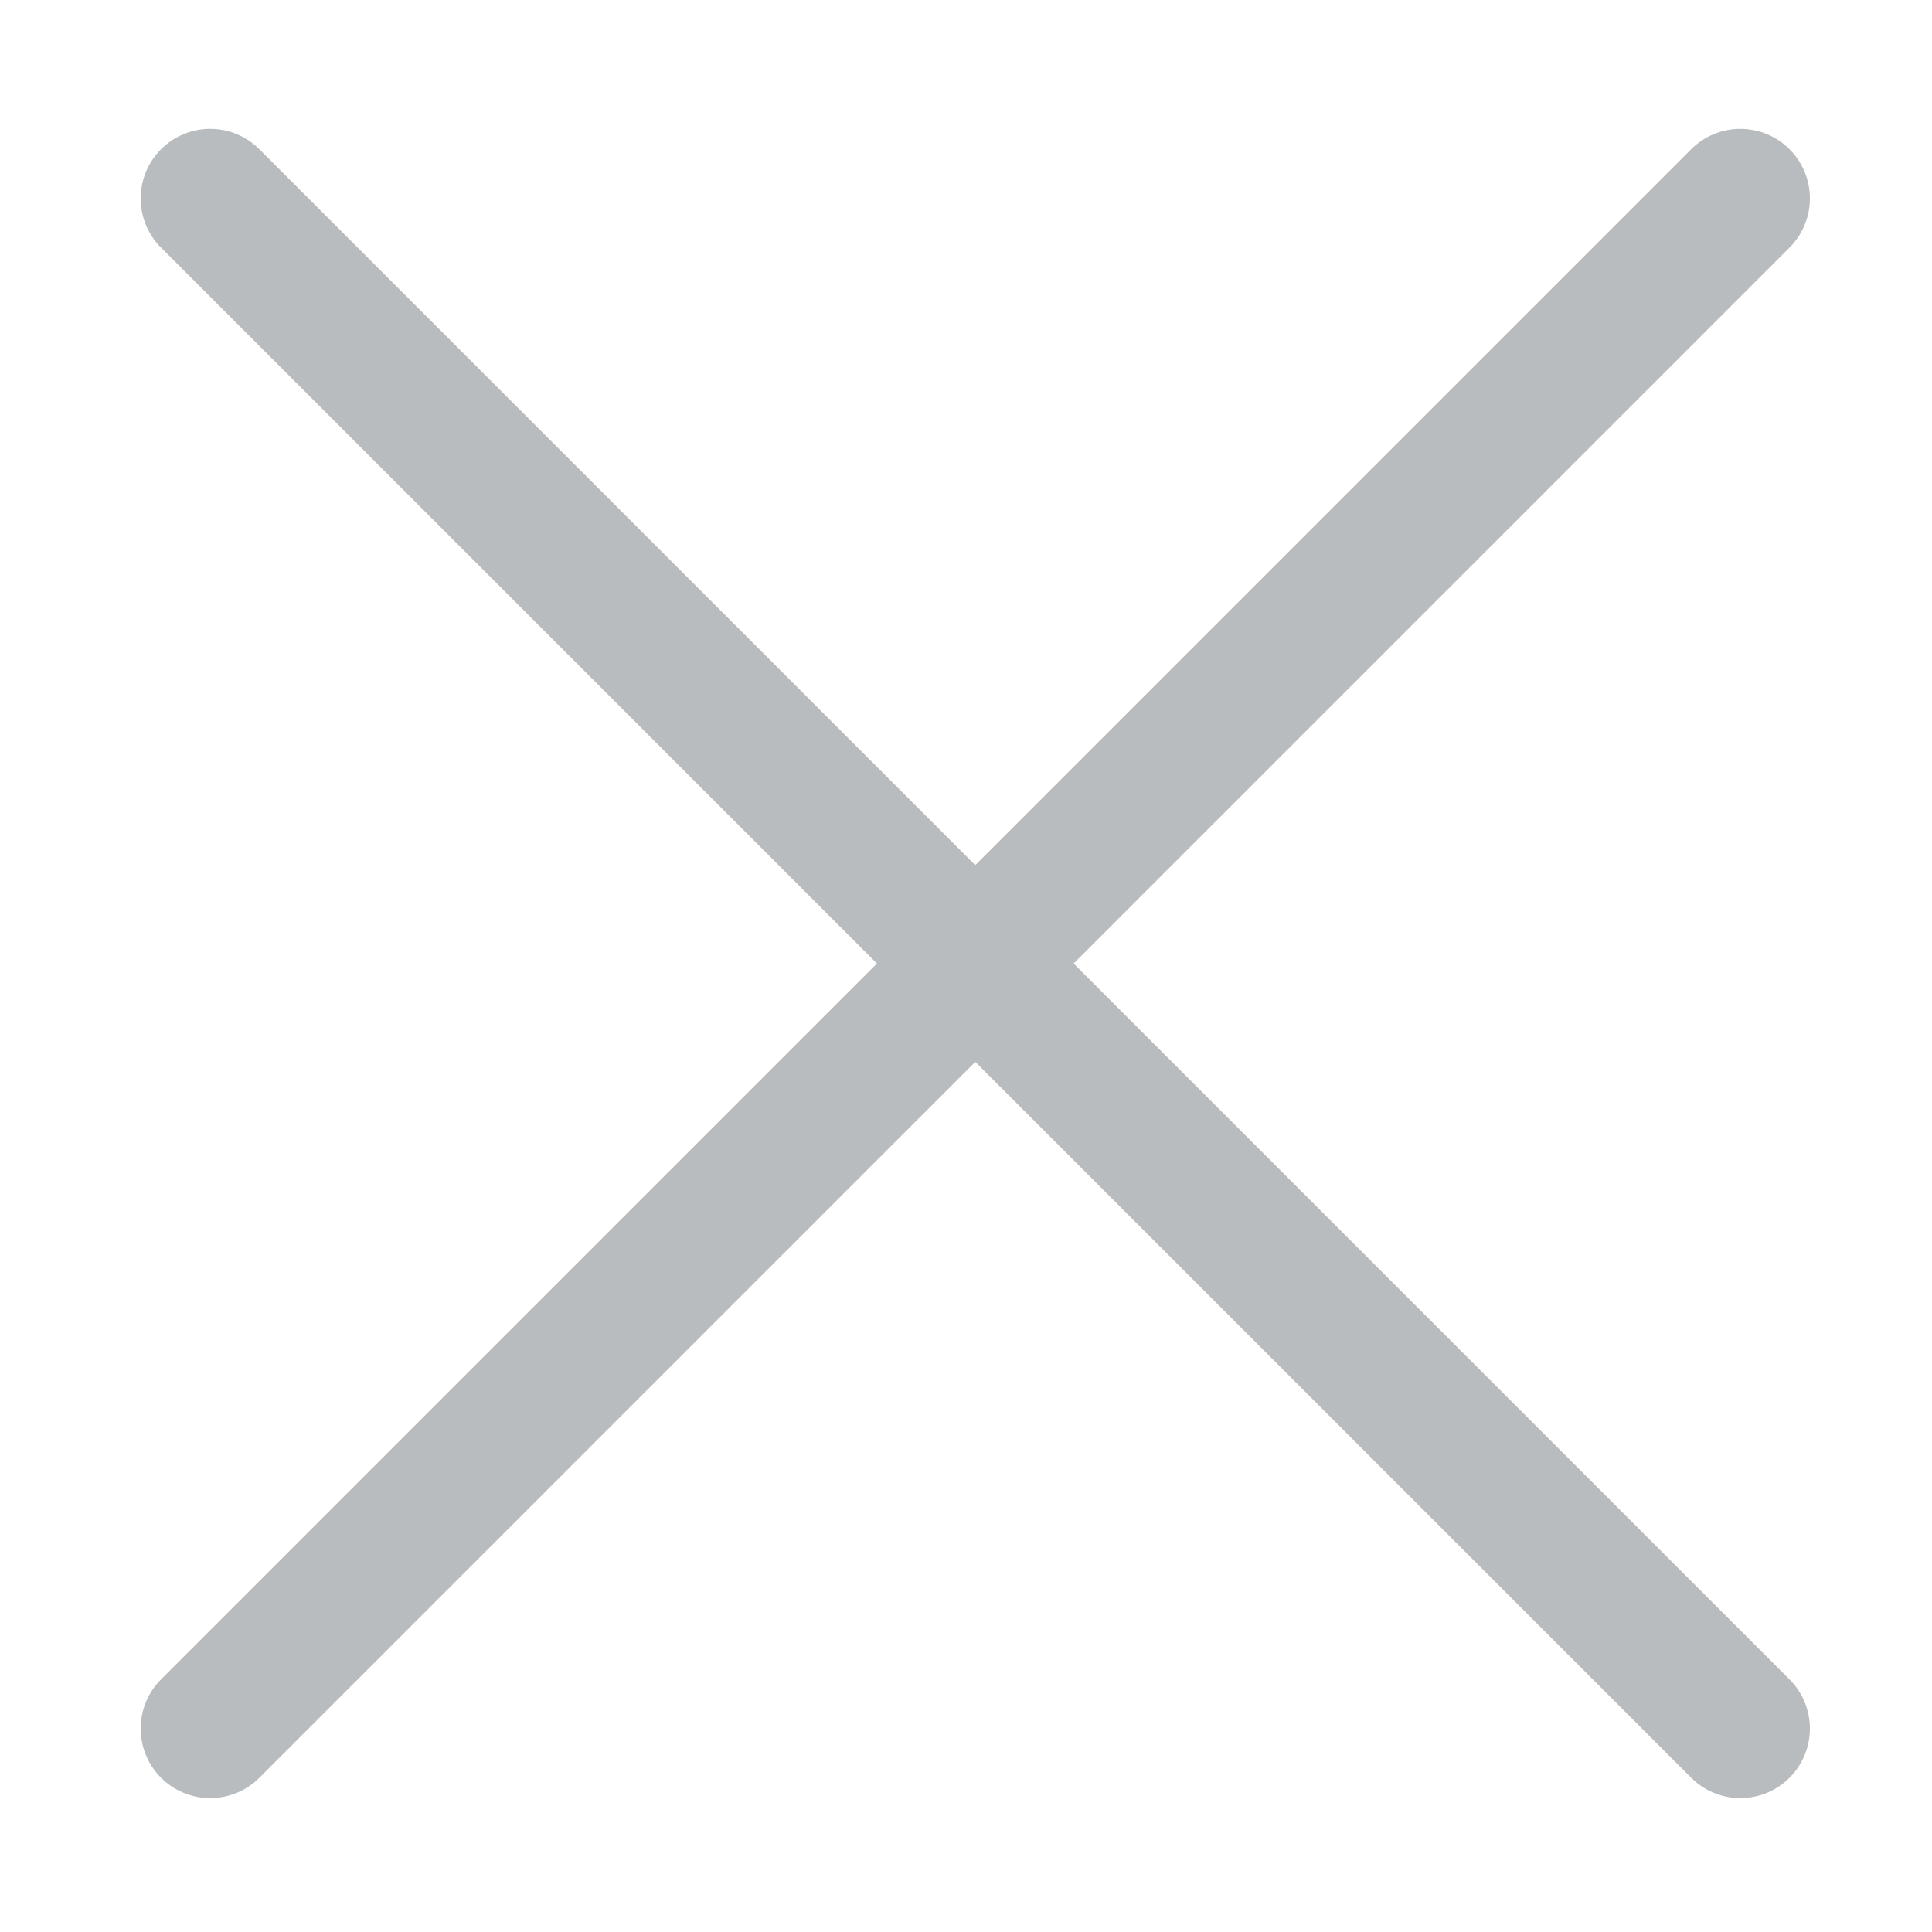 <?xml version="1.0" encoding="utf-8"?>
<!-- Generator: Adobe Illustrator 26.3.1, SVG Export Plug-In . SVG Version: 6.00 Build 0)  -->
<svg version="1.1" id="Warstwa_2" xmlns="http://www.w3.org/2000/svg" xmlns:xlink="http://www.w3.org/1999/xlink" x="0px" y="0px"
	 viewBox="0 0 100 100" style="enable-background:new 0 0 100 100;" xml:space="preserve">
<style type="text/css">
	.st0{display:none;}
	.st1{display:inline;fill:none;stroke:#B9BCBE;stroke-width:7.2;stroke-linecap:round;stroke-linejoin:round;stroke-miterlimit:10;}
	.st2{display:none;fill:none;stroke:#B9BCBE;stroke-width:7.2;stroke-linecap:round;stroke-linejoin:round;stroke-miterlimit:10;}
	.st3{display:none;fill:none;stroke:#B9BCBE;stroke-width:8.1;stroke-linecap:round;stroke-linejoin:round;stroke-miterlimit:10;}
	.st4{fill:none;stroke:#B9BCBE;stroke-width:7.2;stroke-linecap:round;stroke-linejoin:round;stroke-miterlimit:10;}
</style>
<g class="st0">
	<circle class="st1" cx="57.35" cy="42.68" r="32.4"/>
	<line class="st1" x1="10.55" y1="89.48" x2="34.46" y2="65.57"/>
</g>
<g class="st0">
	<circle class="st1" cx="28.43" cy="81.93" r="7.2"/>
	<circle class="st1" cx="78.83" cy="81.93" r="7.2"/>
	<polyline class="st1" points="78.83,74.73 28.43,74.73 21.24,9.93 10.44,9.93 	"/>
	<polyline class="st1" points="22.83,24.33 89.63,31.53 86.43,60.33 26.83,60.33 	"/>
</g>
<g class="st0">
	<rect x="14.55" y="13.88" class="st1" width="28.8" height="28.8"/>
	<rect x="57.75" y="13.88" class="st1" width="28.8" height="28.8"/>
	<rect x="14.55" y="57.08" class="st1" width="28.8" height="28.8"/>
	<rect x="57.75" y="57.08" class="st1" width="28.8" height="28.8"/>
</g>
<g class="st0">
	<polyline class="st1" points="39.15,86.48 39.15,57.68 60.75,57.68 60.75,86.48 	"/>
	<polygon class="st1" points="17.55,50.48 17.55,86.48 82.35,86.48 82.35,50.48 89.55,50.48 49.95,14.48 10.35,50.48 	"/>
</g>
<path class="st2" d="M39.98,78.95L21.21,60.18c-13.83-13.83-13.83-36.22,0-50.05L39.98,28.9l-6.26,6.26
	c-3.46,3.46-3.46,9.06,0,12.51l18.77,18.77c3.46,3.46,9.06,3.46,12.51,0l6.26-6.26l18.77,18.77C76.2,92.79,53.81,92.79,39.98,78.95z
	"/>
<path class="st3" d="M94.68,34.33c0-12.3-9.97-22.27-22.28-22.27c-9.44,0-19.03,5.88-22.27,14.17c-3.24-8.3-12.83-14.17-22.27-14.17
	c-12.3,0-22.27,9.97-22.27,22.27c0,19.74,24.05,39.74,44.55,52.65C70.63,74.07,94.68,54.07,94.68,34.33z"/>
<line class="st4" x1="10.88" y1="89.47" x2="90.08" y2="10.27"/>
<line class="st4" x1="10.88" y1="10.27" x2="90.08" y2="89.47"/>
</svg>
